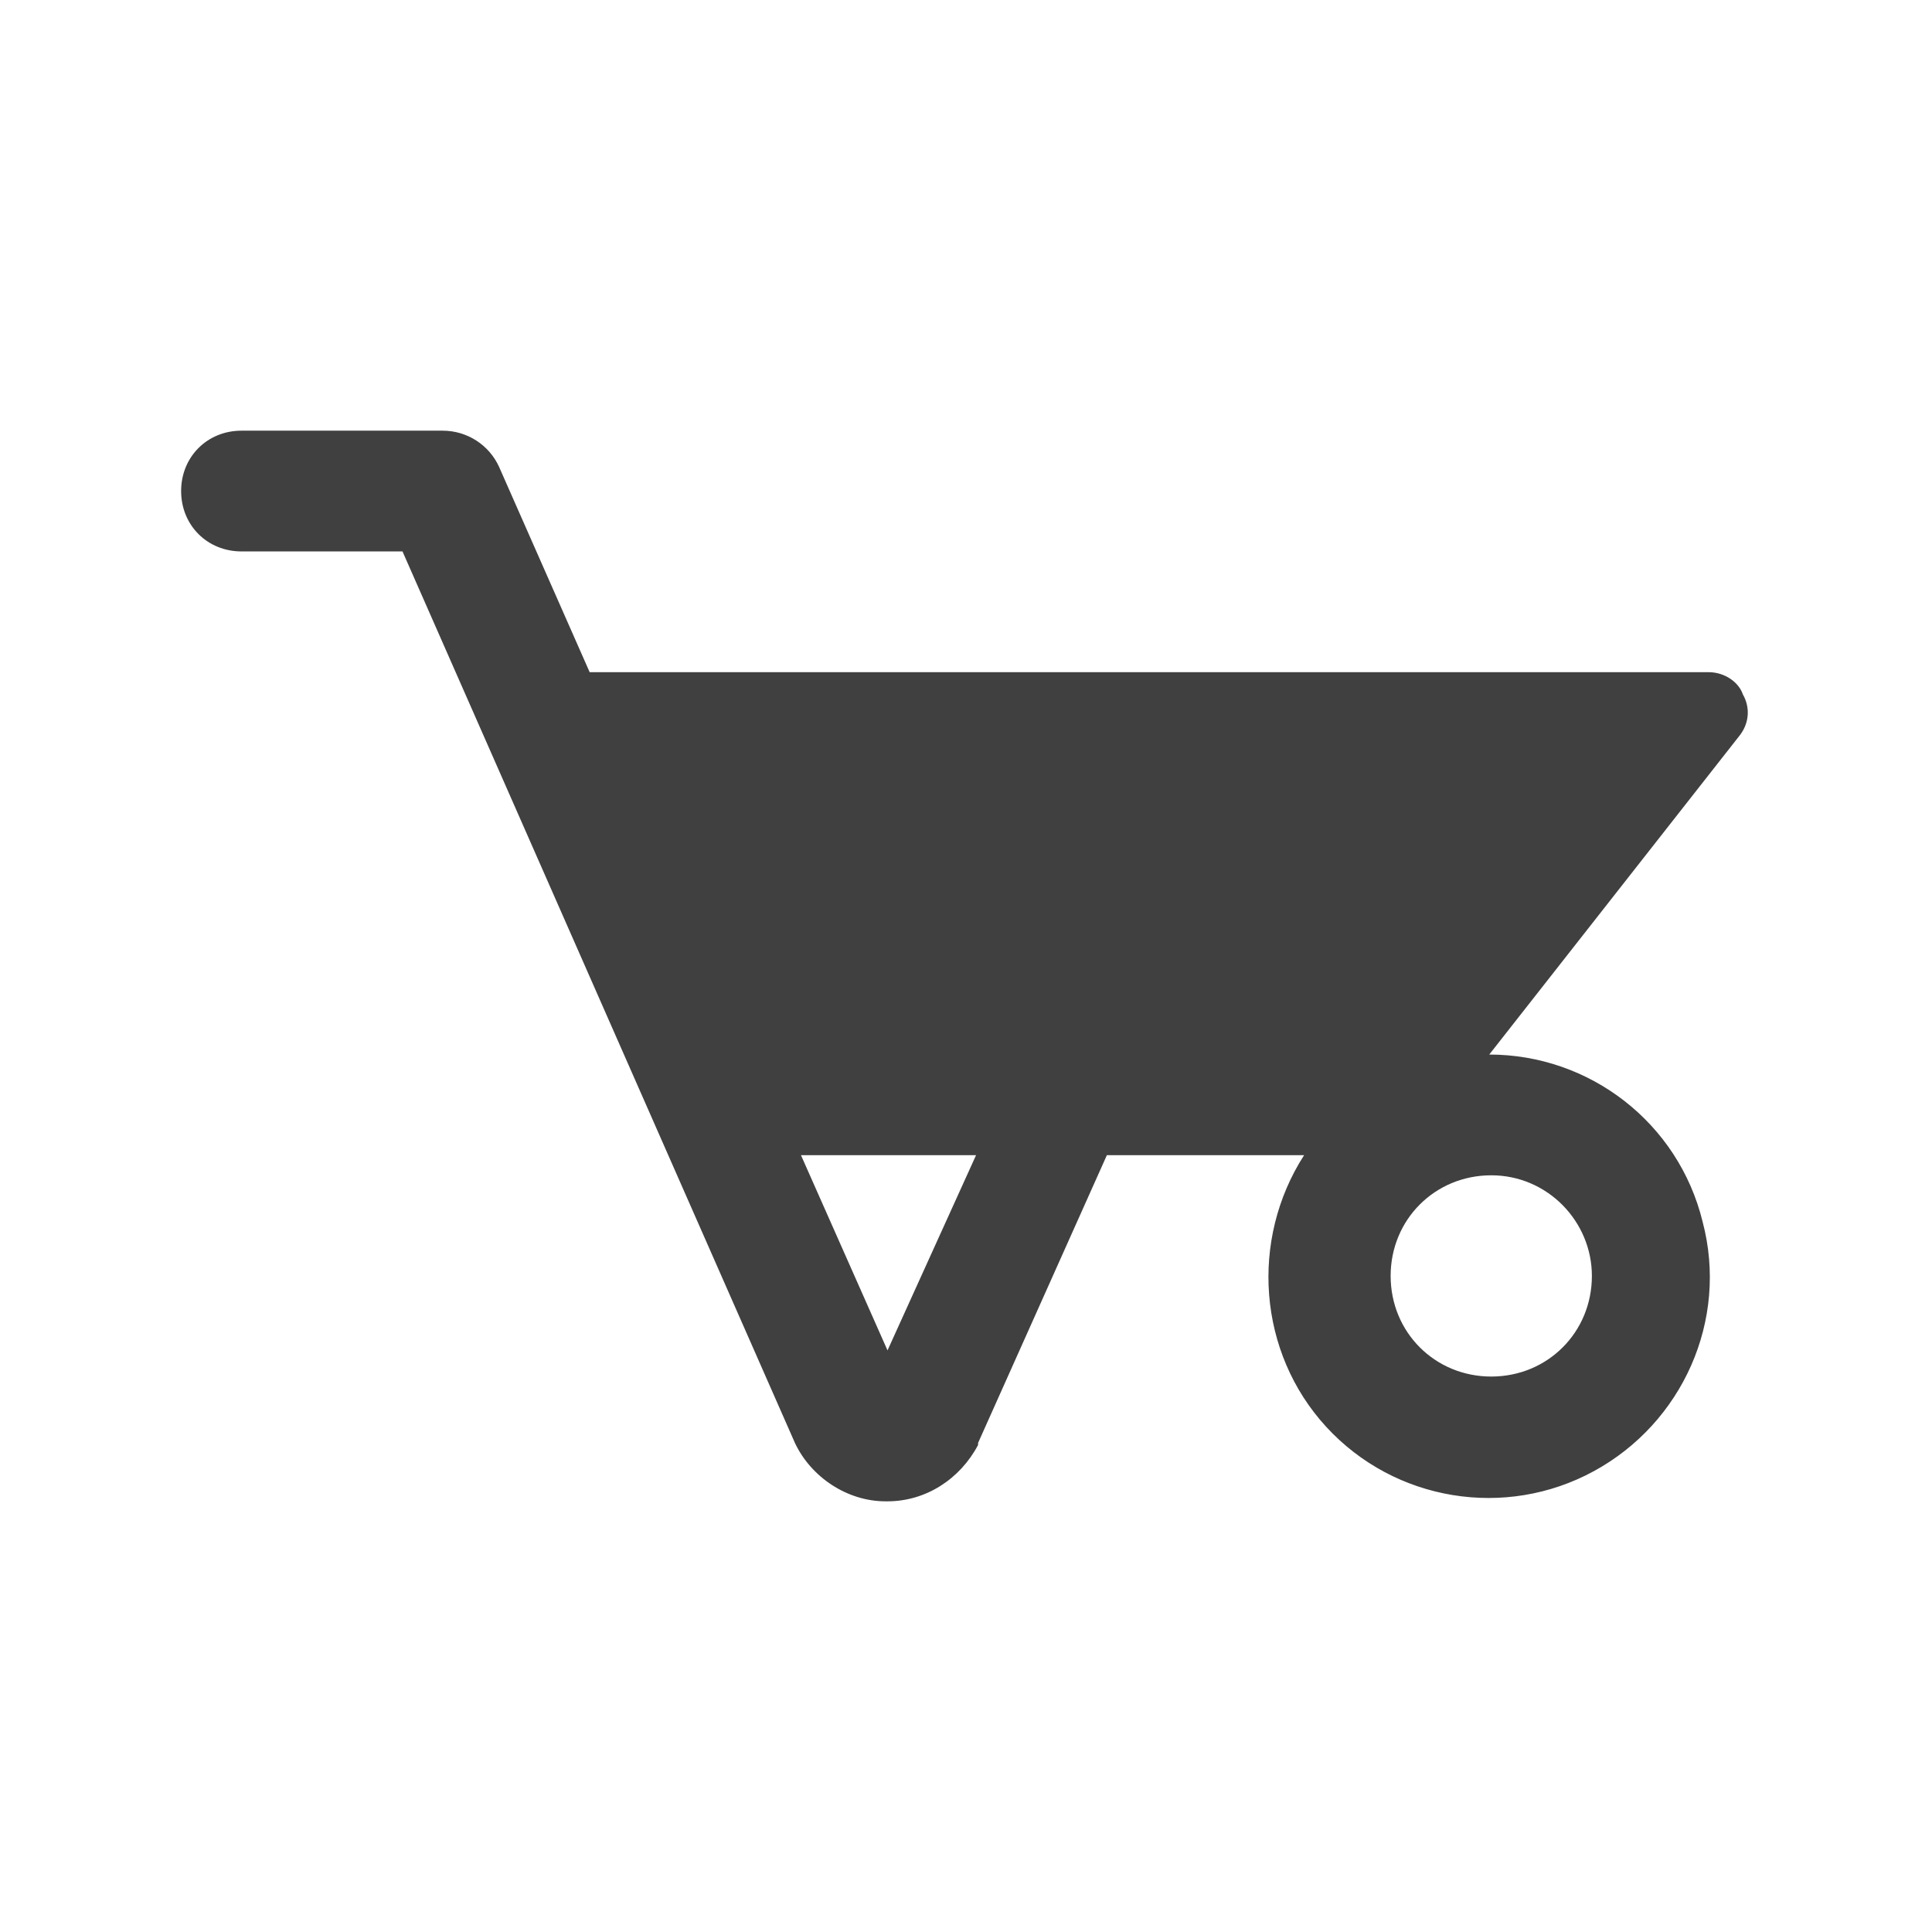 <svg viewBox="0 0 96 96" xmlns="http://www.w3.org/2000/svg" xmlns:xlink="http://www.w3.org/1999/xlink" id="Icons_Wheelbarrow" overflow="hidden"><path d="M79.1 63.4C79.1 66.2 76.9 68.4 74.1 68.4 71.3 68.4 69.1 66.2 69.1 63.4 69.1 60.6 71.3 58.4 74.1 58.4 76.9 58.4 79.1 60.7 79.1 63.4ZM44.1 67.1 39.8 57.4 48.5 57.4 44.1 67.1ZM84.9 33.4 29.3 33.4 24.8 23.2C24.3 22.1 23.2 21.4 22 21.4L12 21.4C10.3 21.4 9 22.7 9 24.4 9 26.1 10.3 27.4 12 27.4L20 27.4 39.5 71.7C40.3 73.4 42.1 74.6 44 74.6L44.1 74.6C46 74.6 47.7 73.5 48.6 71.8L48.6 71.7 55 57.4 64.8 57.4C62.1 61.6 62.5 67.2 65.9 70.9 69.3 74.6 74.8 75.5 79.2 73.1 83.6 70.7 85.9 65.6 84.6 60.7 83.4 55.8 79 52.4 74 52.4L74 52.4 86.4 36.6C86.9 36 87 35.2 86.6 34.5 86.4 33.9 85.7 33.4 84.9 33.4Z" fill="#404040"/></svg>